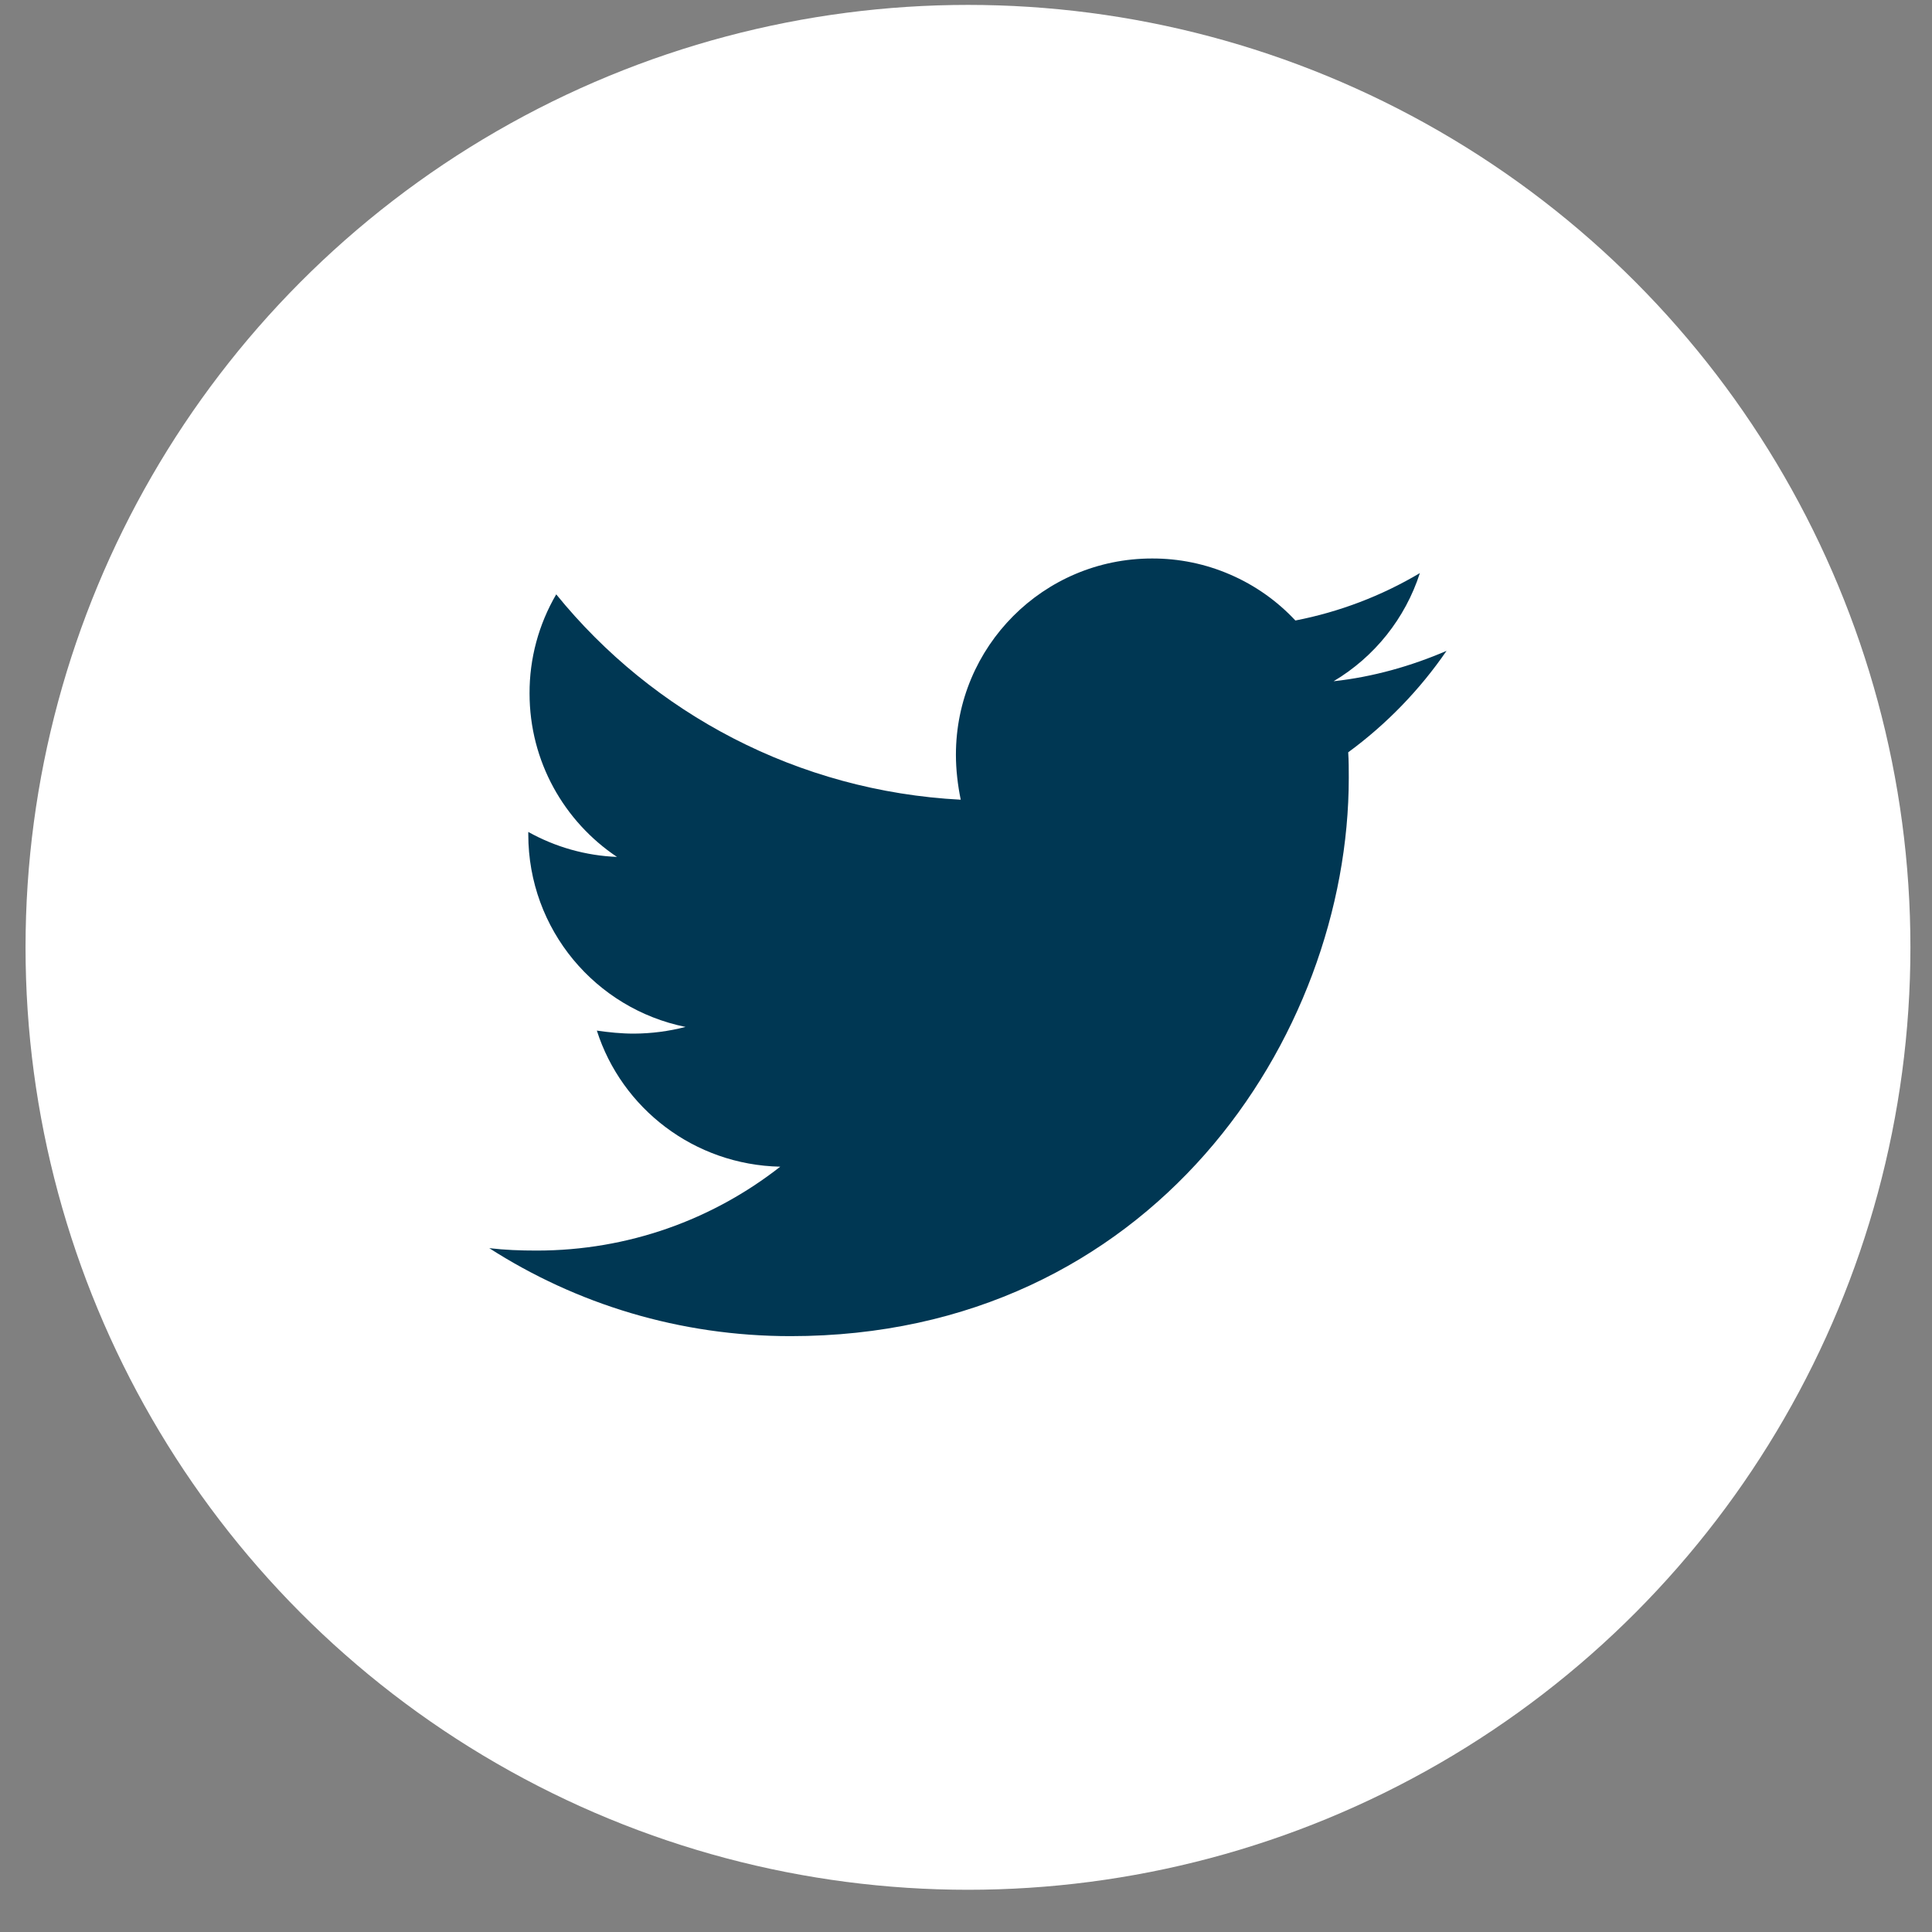 <svg width="41" height="41" viewBox="0 0 41 41" fill="none" xmlns="http://www.w3.org/2000/svg">
<rect x="0" y="0" width="41" height="41" fill="#808080" stroke="none"/>
<circle cx="20.542" cy="20.104" r="20" fill="white"/>
<path d="M30.698 13.812C29.951 14.134 29.138 14.366 28.301 14.457C29.17 13.94 29.821 13.124 30.132 12.162C29.316 12.647 28.422 12.987 27.49 13.168C27.101 12.751 26.63 12.419 26.106 12.193C25.583 11.966 25.018 11.85 24.448 11.852C22.141 11.852 20.286 13.722 20.286 16.017C20.286 16.339 20.325 16.661 20.388 16.971C16.934 16.791 13.853 15.14 11.804 12.613C11.431 13.251 11.235 13.977 11.238 14.715C11.238 16.161 11.973 17.435 13.093 18.185C12.433 18.159 11.788 17.977 11.211 17.655V17.706C11.211 19.73 12.642 21.407 14.548 21.793C14.19 21.886 13.822 21.933 13.452 21.935C13.181 21.935 12.925 21.908 12.666 21.871C13.193 23.521 14.729 24.72 16.558 24.759C15.127 25.88 13.335 26.539 11.389 26.539C11.04 26.539 10.718 26.527 10.383 26.488C12.229 27.672 14.419 28.355 16.777 28.355C24.434 28.355 28.623 22.013 28.623 16.507C28.623 16.327 28.623 16.146 28.611 15.965C29.421 15.372 30.132 14.637 30.698 13.812Z" fill="#003753"/>
</svg>
